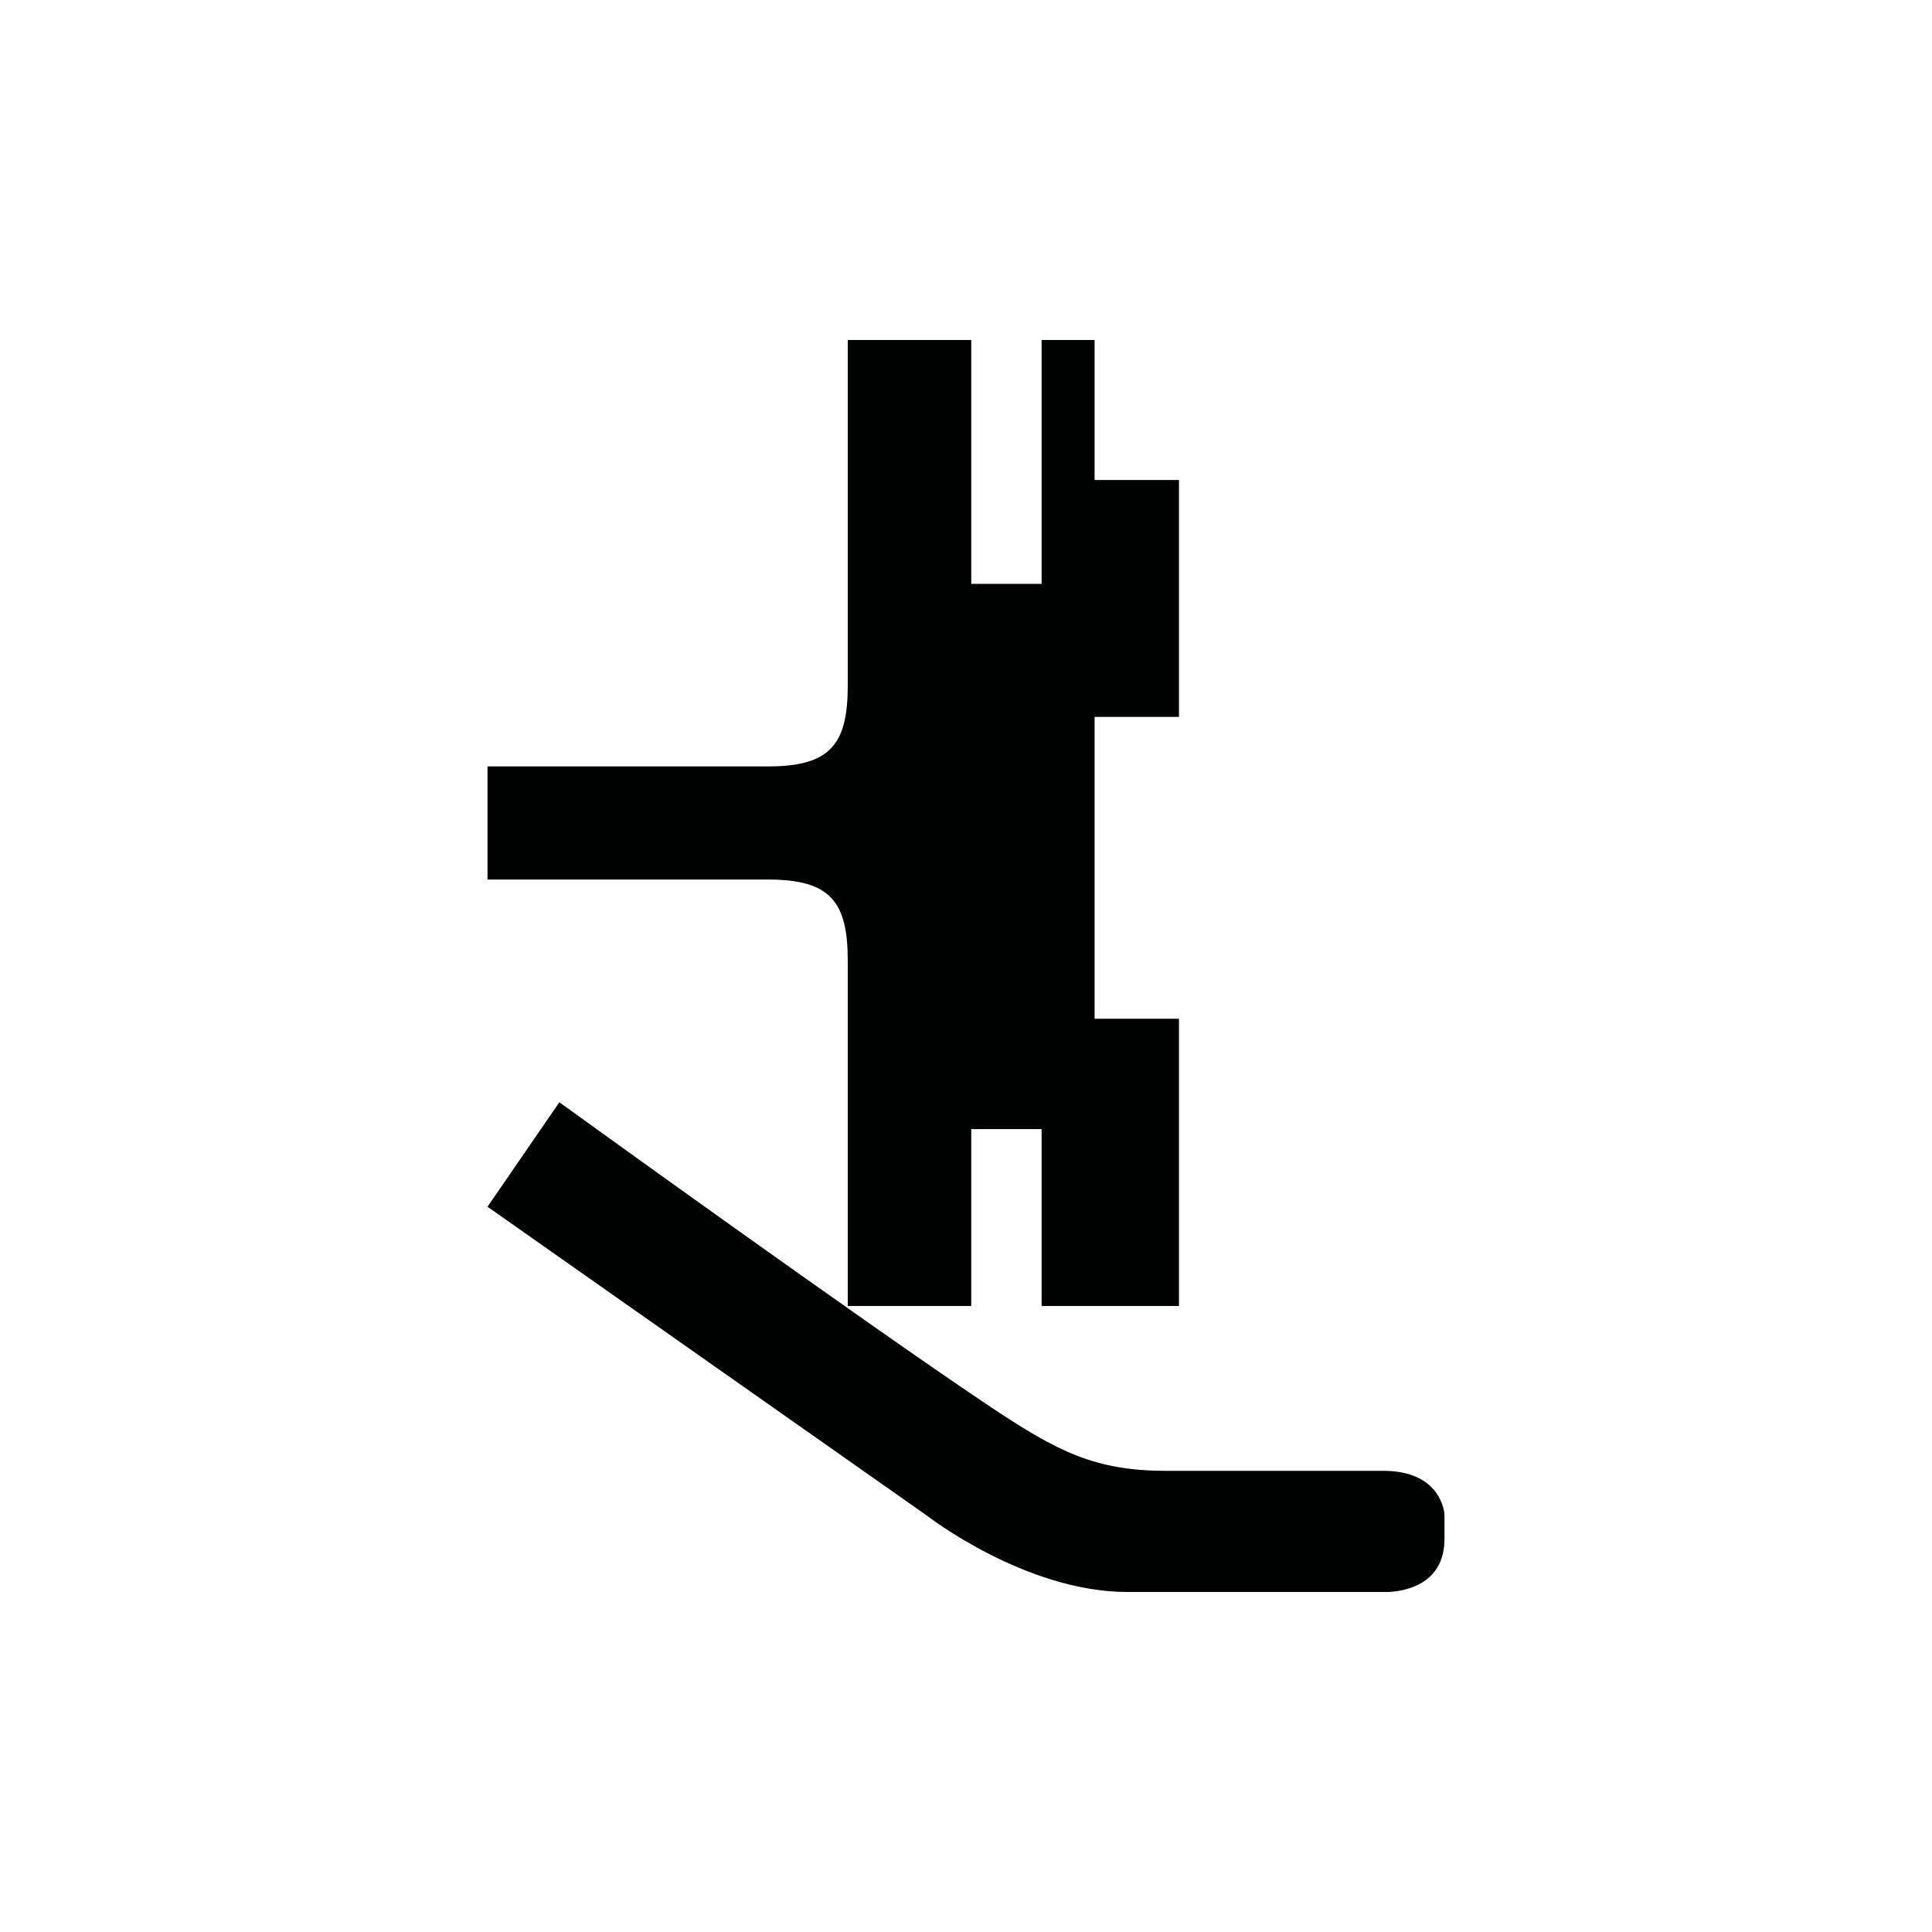 <?xml version="1.0" encoding="utf-8"?>
<!-- Generator: Adobe Illustrator 16.0.0, SVG Export Plug-In . SVG Version: 6.00 Build 0)  -->
<!DOCTYPE svg PUBLIC "-//W3C//DTD SVG 1.1//EN" "http://www.w3.org/Graphics/SVG/1.1/DTD/svg11.dtd">
<svg version="1.1" id="Calque_1" xmlns="http://www.w3.org/2000/svg" xmlns:xlink="http://www.w3.org/1999/xlink" x="0px" y="0px"
	 width="1190.551px" height="1190.551px" viewBox="0 0 1190.551 1190.551" enable-background="new 0 0 1190.551 1190.551"
	 xml:space="preserve">
<g>
	<path fill="#010202" d="M522.41,592.008c0,53.193,0,212.777,0,212.777h76.104v-109h43.359v109h84.641v-177h-52v-186h52v-146h-52
		v-86.278h-32.641v150.277h-43.359V209.506h-76.102c0,0,0,159.584,0,212.778c0,36-10.397,50-48.898,50H300.422v32.312v5.101v32.312
		l173.091-0.001C512.012,542.008,522.41,556.008,522.41,592.008z"/>
	<path fill="#010202" d="M852.573,906.367c0,0-101.217,0-134.061,0c-43.814,0-67.062-12.076-107.363-38.899
		c-76.219-50.728-266.465-188.222-266.465-188.222l-44.263,64.381l270.936,190.458c0,0,60.355,46.943,123.396,46.943H853.02
		c0,0,37.111,1.79,37.111-32.637v-15.2C890.131,933.191,888.787,906.367,852.573,906.367z"/>
</g>
</svg>
